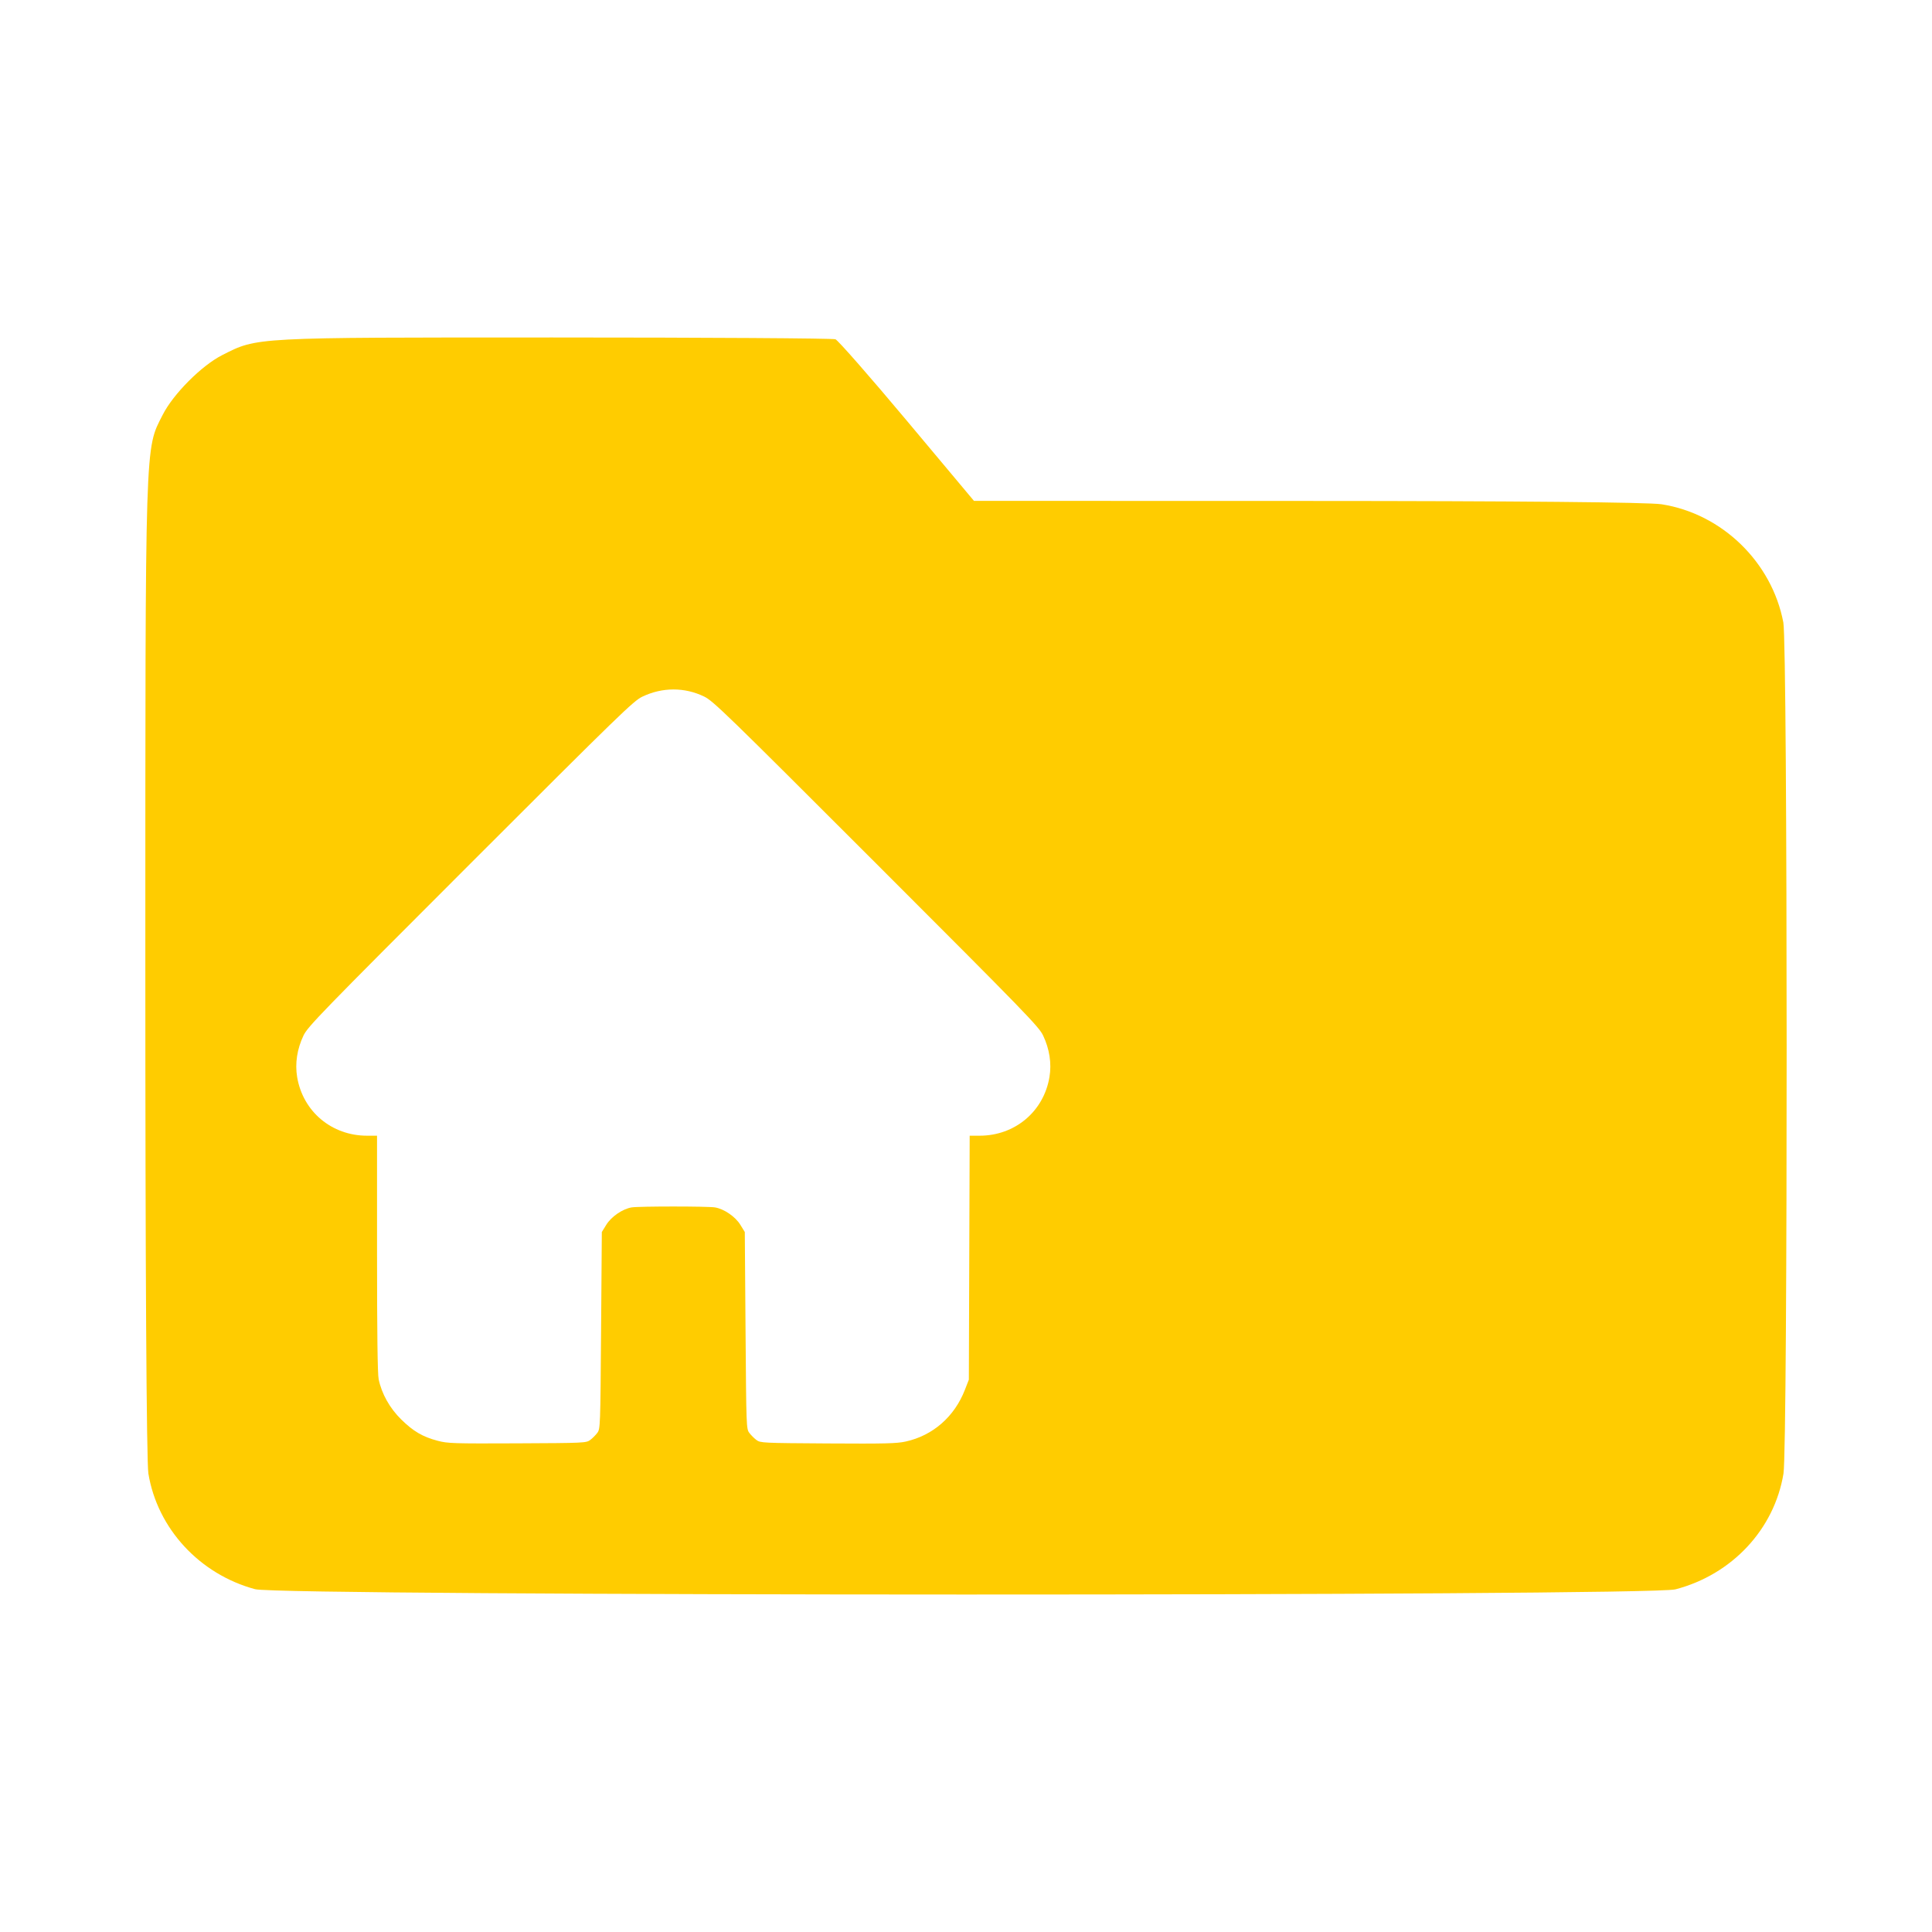 <?xml version="1.0" encoding="UTF-8" standalone="no"?>
<!-- Created with Inkscape (http://www.inkscape.org/) -->

<svg
   width="512"
   height="512"
   viewBox="0 0 512 512"
   version="1.1"
   id="svg5"
   xmlns="http://www.w3.org/2000/svg"
   xmlns:svg="http://www.w3.org/2000/svg">
  <defs
     id="defs2" />
  <g
     id="layer1"
     style="display:none">
    <path
       style="fill:#ffcc00;stroke-width:0.85"
       d="m 67.608,421.152 c -14.712,-3.962 -25.896,-16.08 -28.281,-30.645 -0.501,-3.057 -0.815,-55.531 -0.809,-134.984 0.011,-140.822 -0.134,-136.253 4.597,-145.59 2.797,-5.519 10.308,-13.057 15.766,-15.823 9.399,-4.763 7.763,-4.676 87.619,-4.676 40.515,0 74.221,0.214 74.902,0.475 0.681,0.261 9.219,10.004 18.972,21.651 l 17.734,21.176 88.354,0.019 c 55.394,0.012 90.414,0.341 93.876,0.88 16.006,2.496 29.235,15.336 32.266,31.316 1.147,6.046 1.183,218.566 0.038,225.554 -2.416,14.751 -13.644,26.78 -28.645,30.687 -7.12,1.854 -369.498,1.814 -376.39,-0.042 z"
       id="path21" />
  </g>
  <g
     id="layer2"
     style="display:inline">
    <path
       id="path565"
       style="fill:#ffcc00;stroke-width:0.85"
       d="m 146.5,89.436 c -79.856,0 -78.22,-0.087 -87.619,4.676 -5.459,2.766 -12.969,10.303 -15.766,15.822 -4.731,9.336 -4.587,4.768 -4.598,145.59 -0.006,79.452 0.308,131.927 0.809,134.984 2.385,14.564 13.569,26.682 28.281,30.645 6.892,1.856 369.271,1.897 376.391,0.043 15.001,-3.907 26.229,-15.937 28.645,-30.688 1.145,-6.988 1.108,-219.508 -0.039,-225.555 -3.031,-15.98 -16.26,-28.821 -32.266,-31.316 -3.462,-0.54 -38.481,-0.869 -93.875,-0.881 L 258.109,132.736 240.375,111.561 C 230.621,99.914 222.083,90.172 221.402,89.91 220.721,89.649 187.015,89.436 146.5,89.436 Z m 31.946,93.277 c 2.778,-0.006 5.544,0.618 8.143,1.871 2.399,1.156 5.718,4.376 45.607,44.266 39.739,39.739 43.113,43.215 44.232,45.561 1.709,3.58 2.296,7.418 1.688,11.035 -1.534,9.127 -9.161,15.527 -18.502,15.527 H 256.975 l -0.111,32.324 -0.109,32.324 -1.045,2.688 c -2.769,7.127 -8.473,12.115 -15.672,13.709 -2.397,0.531 -5.466,0.607 -20.658,0.512 -17.321,-0.109 -17.873,-0.136 -18.92,-0.918 -0.593,-0.443 -1.442,-1.29 -1.885,-1.883 -0.79,-1.057 -0.808,-1.583 -1,-27.156 l -0.195,-26.076 -1.186,-1.922 c -1.333,-2.161 -4.317,-4.203 -6.719,-4.6 -1.915,-0.316 -20.169,-0.316 -22.084,0 -2.402,0.397 -5.384,2.439 -6.717,4.6 l -1.186,1.922 -0.195,26.076 c -0.192,25.573 -0.212,26.099 -1.002,27.156 -0.443,0.593 -1.29,1.44 -1.883,1.883 -1.049,0.784 -1.572,0.809 -19.312,0.889 -16.918,0.076 -18.439,0.027 -21.088,-0.672 -4.002,-1.056 -6.467,-2.497 -9.684,-5.66 -3.039,-2.988 -5.18,-6.806 -5.979,-10.664 -0.29,-1.401 -0.428,-12.158 -0.428,-33.301 V 300.973 H 97.266 c -9.355,0 -16.98,-6.394 -18.516,-15.527 -0.608,-3.617 -0.022,-7.455 1.688,-11.035 1.12,-2.345 4.494,-5.822 44.232,-45.561 39.739,-39.739 43.215,-43.111 45.561,-44.23 2.648,-1.264 5.437,-1.9 8.215,-1.906 z" />
  </g>
</svg>
